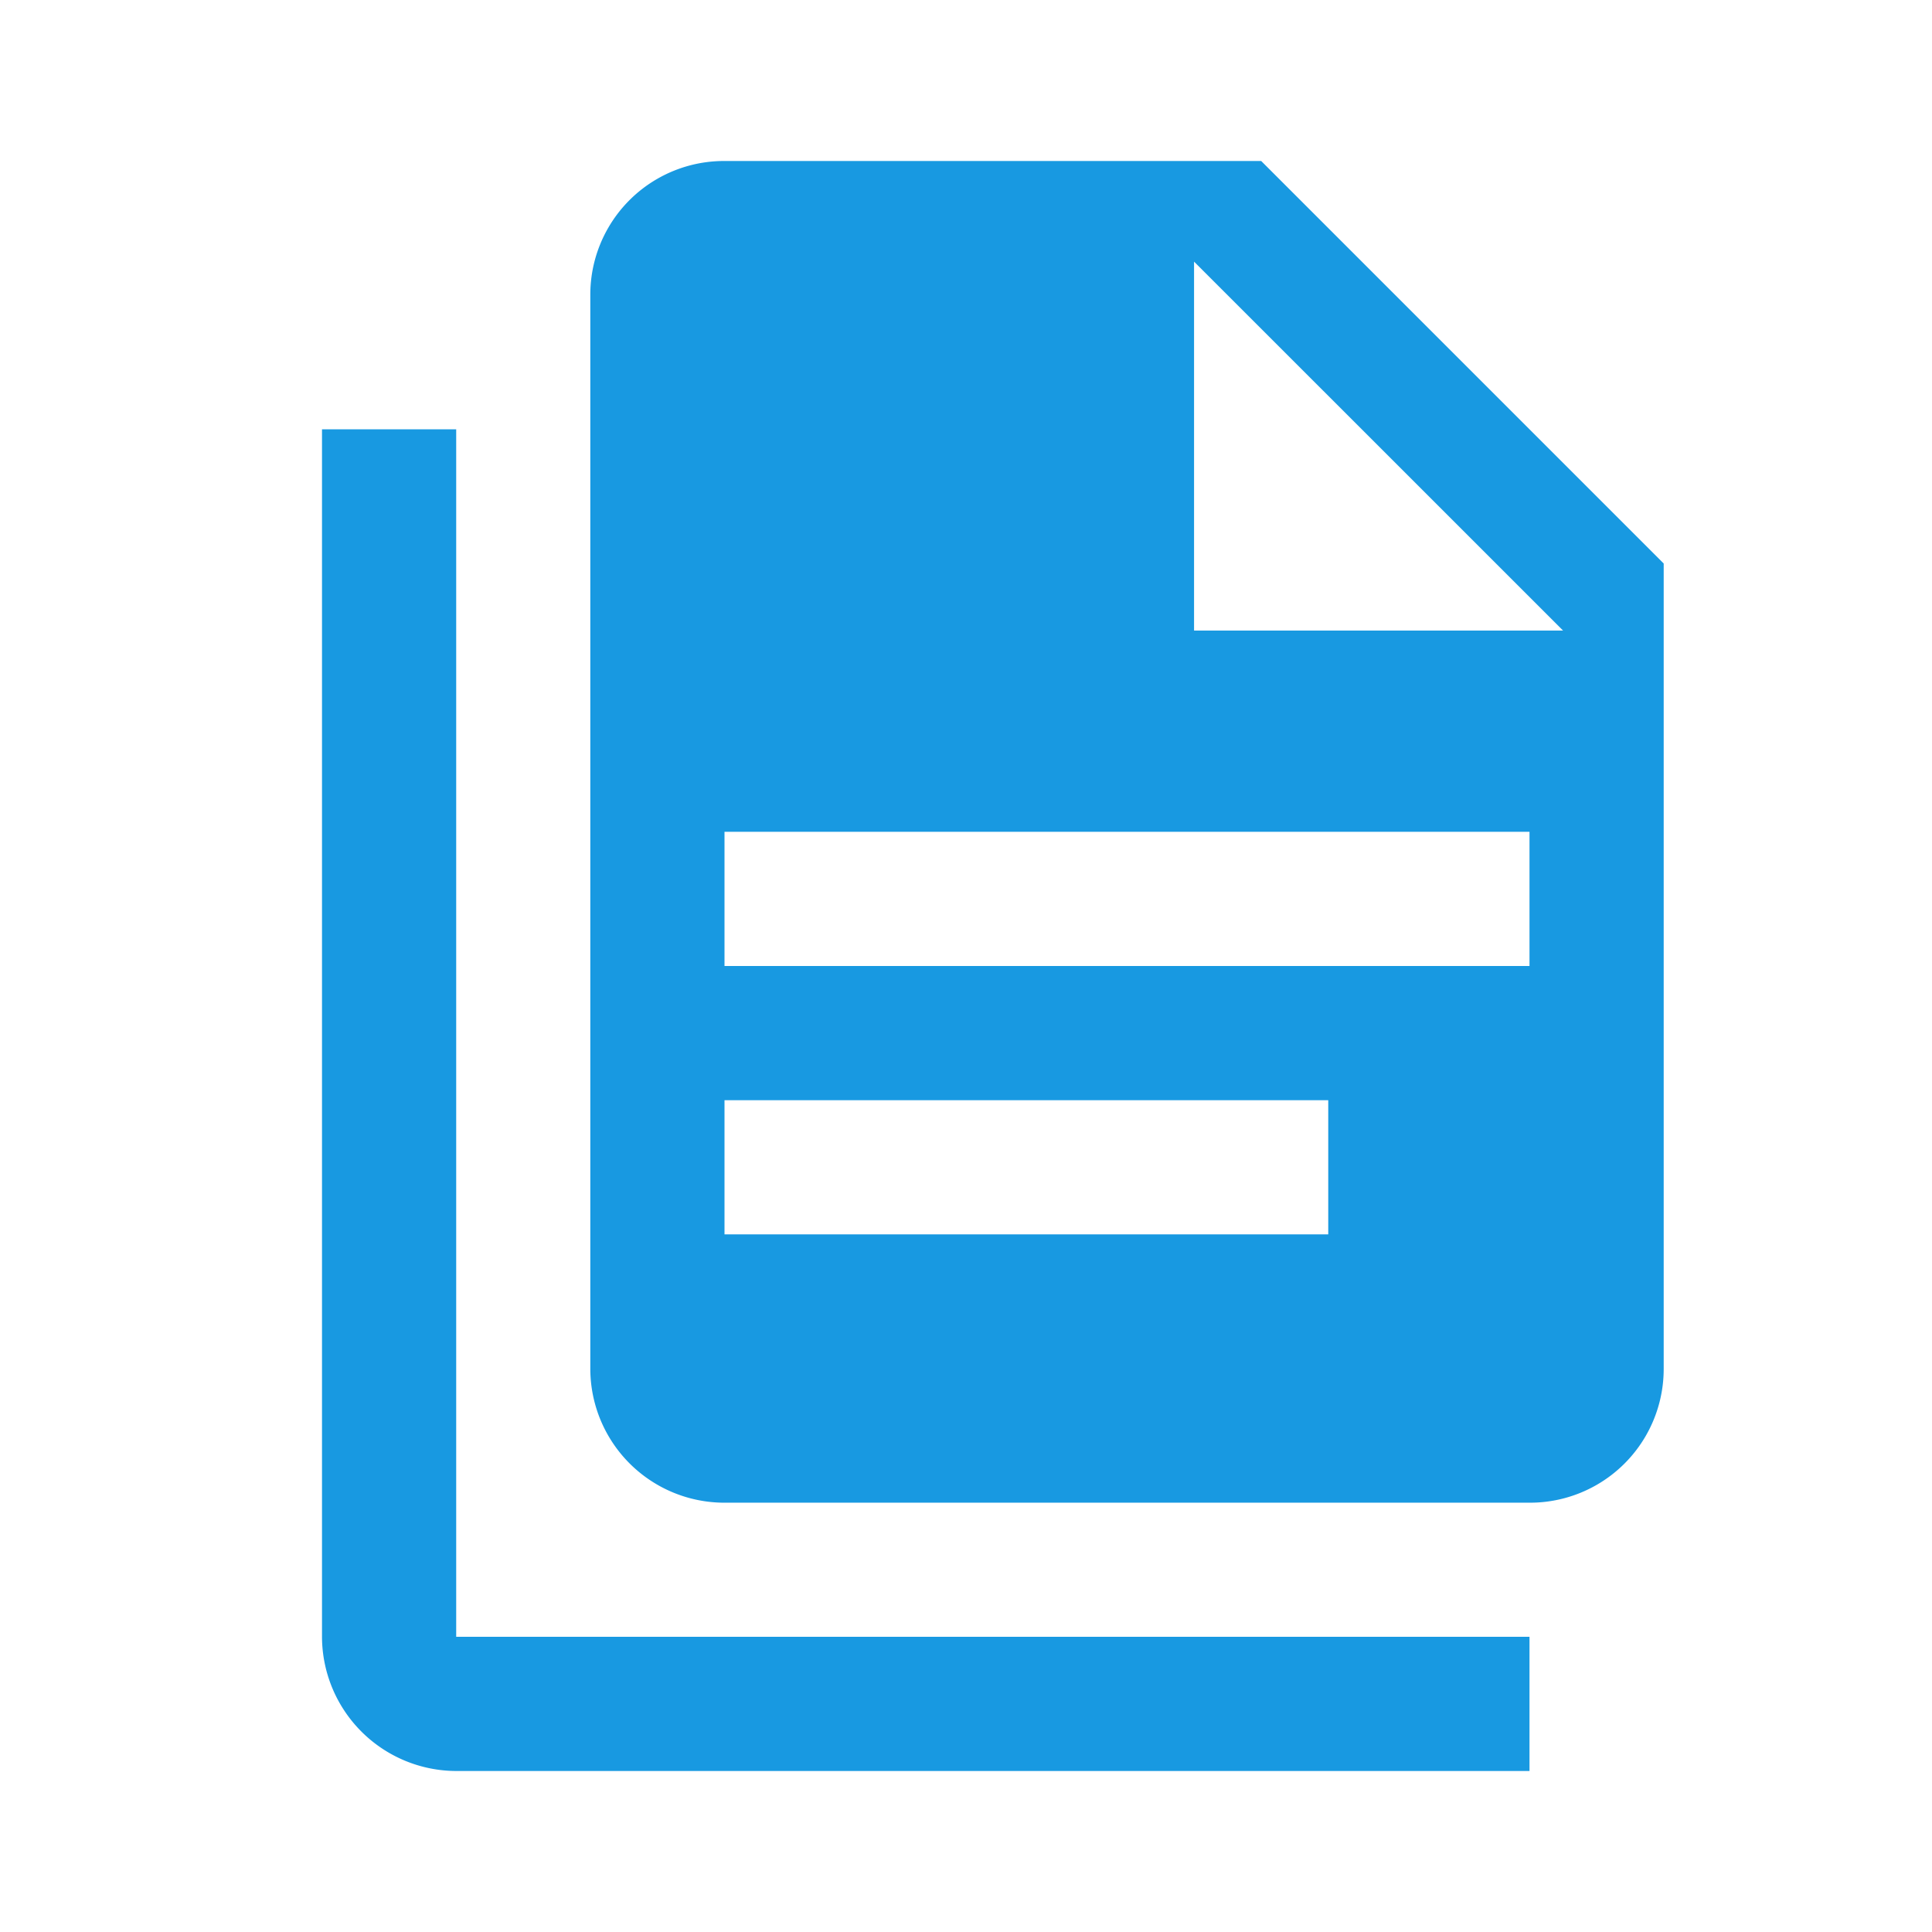 <svg xmlns="http://www.w3.org/2000/svg" width="24" height="24" viewBox="0 0 24 24"><defs><style>.a{fill:none;}.b{fill:#1899e1;}</style></defs><path class="a" d="M0,0H24V24H0Z"/><path class="b" d="M3.667,3.333v15H17V20H3.667A1.672,1.672,0,0,1,2,18.333v-15H3.667m9.167,2.5h4.583L12.833,1.25V5.833M7,0h6.667l5,5V15A1.661,1.661,0,0,1,17,16.667H7A1.666,1.666,0,0,1,5.333,15V1.667A1.661,1.661,0,0,1,7,0m7.5,13.333V11.667H7v1.667h7.5M17,10V8.333H7V10Z" transform="translate(2 2)"/></svg>